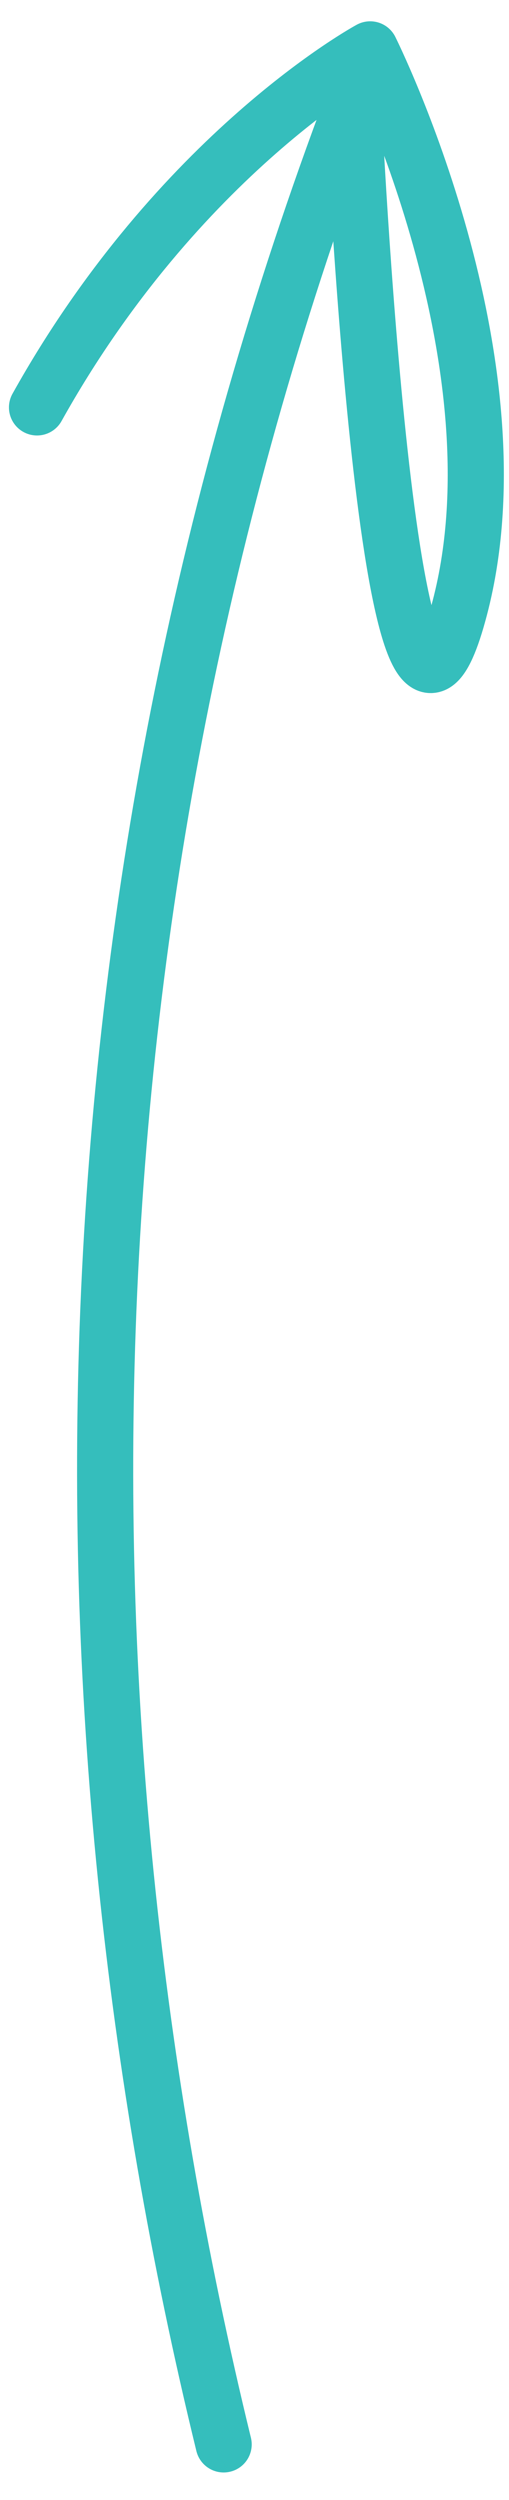 <?xml version="1.0" encoding="utf-8"?>
<!-- Generator: Adobe Illustrator 19.0.0, SVG Export Plug-In . SVG Version: 6.00 Build 0)  -->
<svg version="1.1" id="Layer_1" xmlns="http://www.w3.org/2000/svg" xmlns:xlink="http://www.w3.org/1999/xlink" x="0px" y="0px"
	 viewBox="0 0 33 162" style="enable-background:new 0 0 33 162;" xml:space="preserve">
<style type="text/css">
	.st0{fill:none;stroke:#35BEBC;stroke-width:3.64;stroke-linecap:round;stroke-linejoin:round;stroke-miterlimit:10;}
</style>
<g>
	<path id="XMLID_2_" class="st0" d="M22.9,6.6C3.6,57.8,2.8,110.4,14.5,158.4"/>
	<path id="XMLID_1_" class="st0" d="M22.9,6.6c0,0,2.3,49.5,6.8,33.2c4.5-16.2-5.7-36.6-5.7-36.6S11.6,9.9,2.4,26.4"/>
</g>
</svg>
